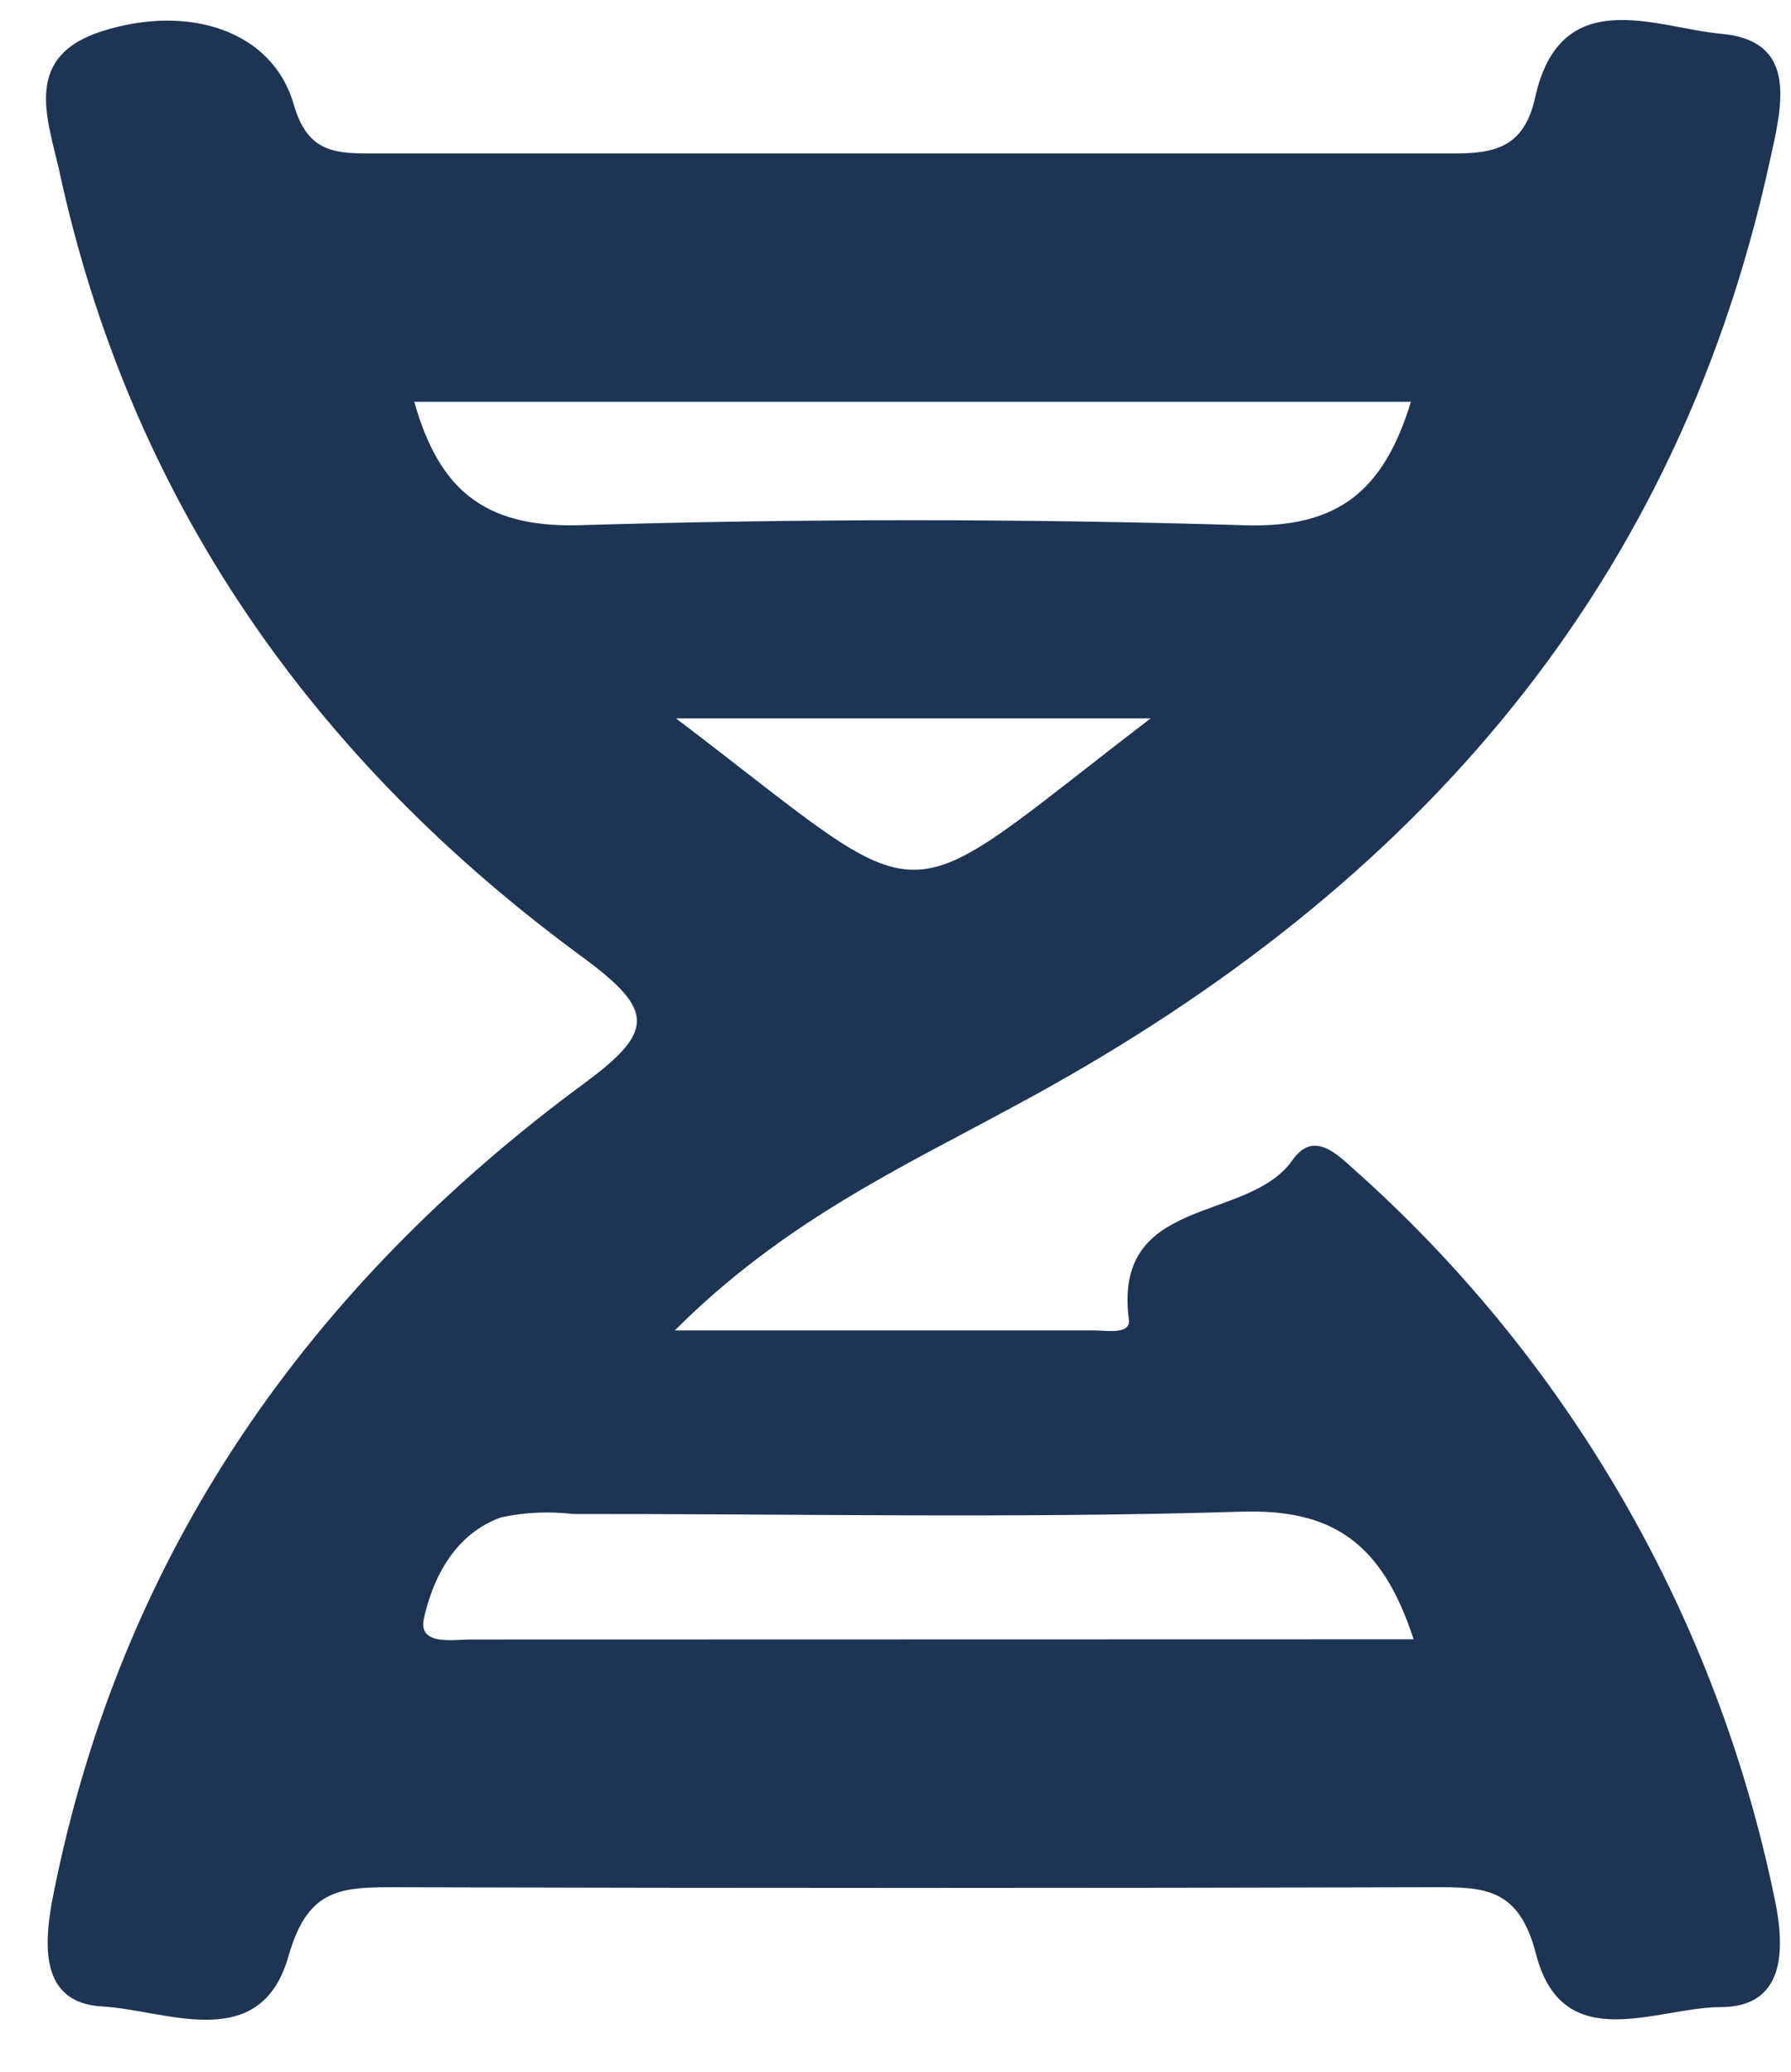 <svg width="32" height="37" viewBox="0 0 32 37" fill="none" xmlns="http://www.w3.org/2000/svg">
<path d="M12.057 23.76C14.802 23.76 17.171 23.76 19.539 23.76C19.767 23.76 20.203 23.842 20.17 23.57C19.879 21.332 22.281 21.854 23.087 20.728C23.5 20.127 23.956 20.687 24.329 21.007C28.098 24.413 30.682 28.931 31.707 33.906C31.908 34.857 31.878 35.846 30.741 35.846C29.603 35.846 27.917 36.745 27.443 34.894C27.137 33.712 26.522 33.701 25.608 33.705C19.391 33.722 13.175 33.722 6.958 33.705C6.018 33.705 5.484 33.787 5.156 34.932C4.653 36.703 2.97 35.898 1.825 35.834C0.68 35.771 0.784 34.674 0.96 33.801C2.18 27.714 5.51 22.984 10.434 19.351C11.695 18.422 11.695 18.046 10.434 17.113C5.596 13.573 2.321 8.937 1.049 3.006C0.829 2.062 0.43 1.003 1.818 0.559C3.388 0.059 4.876 0.559 5.249 1.868C5.484 2.682 5.932 2.741 6.588 2.741C13.054 2.741 19.519 2.741 25.985 2.741C26.731 2.741 27.231 2.618 27.428 1.745C27.88 -0.321 29.607 0.503 30.756 0.604C32.162 0.731 31.83 1.928 31.61 2.928C29.886 10.761 25.015 16.061 18.125 19.754C16.122 20.843 14.004 21.813 12.057 23.76ZM7.402 7.176C7.845 8.75 8.655 9.414 10.315 9.381C14.295 9.261 18.286 9.261 22.251 9.381C23.896 9.429 24.72 8.78 25.209 7.176H7.402ZM25.257 29.277C24.69 27.531 23.788 26.946 22.169 26.998C18.185 27.121 14.198 27.035 10.233 27.039C9.806 26.989 9.374 27.009 8.953 27.099C8.14 27.39 7.741 28.154 7.573 28.908C7.469 29.396 8.092 29.281 8.412 29.281C13.963 29.281 19.528 29.277 25.257 29.277ZM20.558 12.831H12.079C16.824 16.431 15.832 16.438 20.558 12.831Z" fill="#1D3455"/>
</svg>
